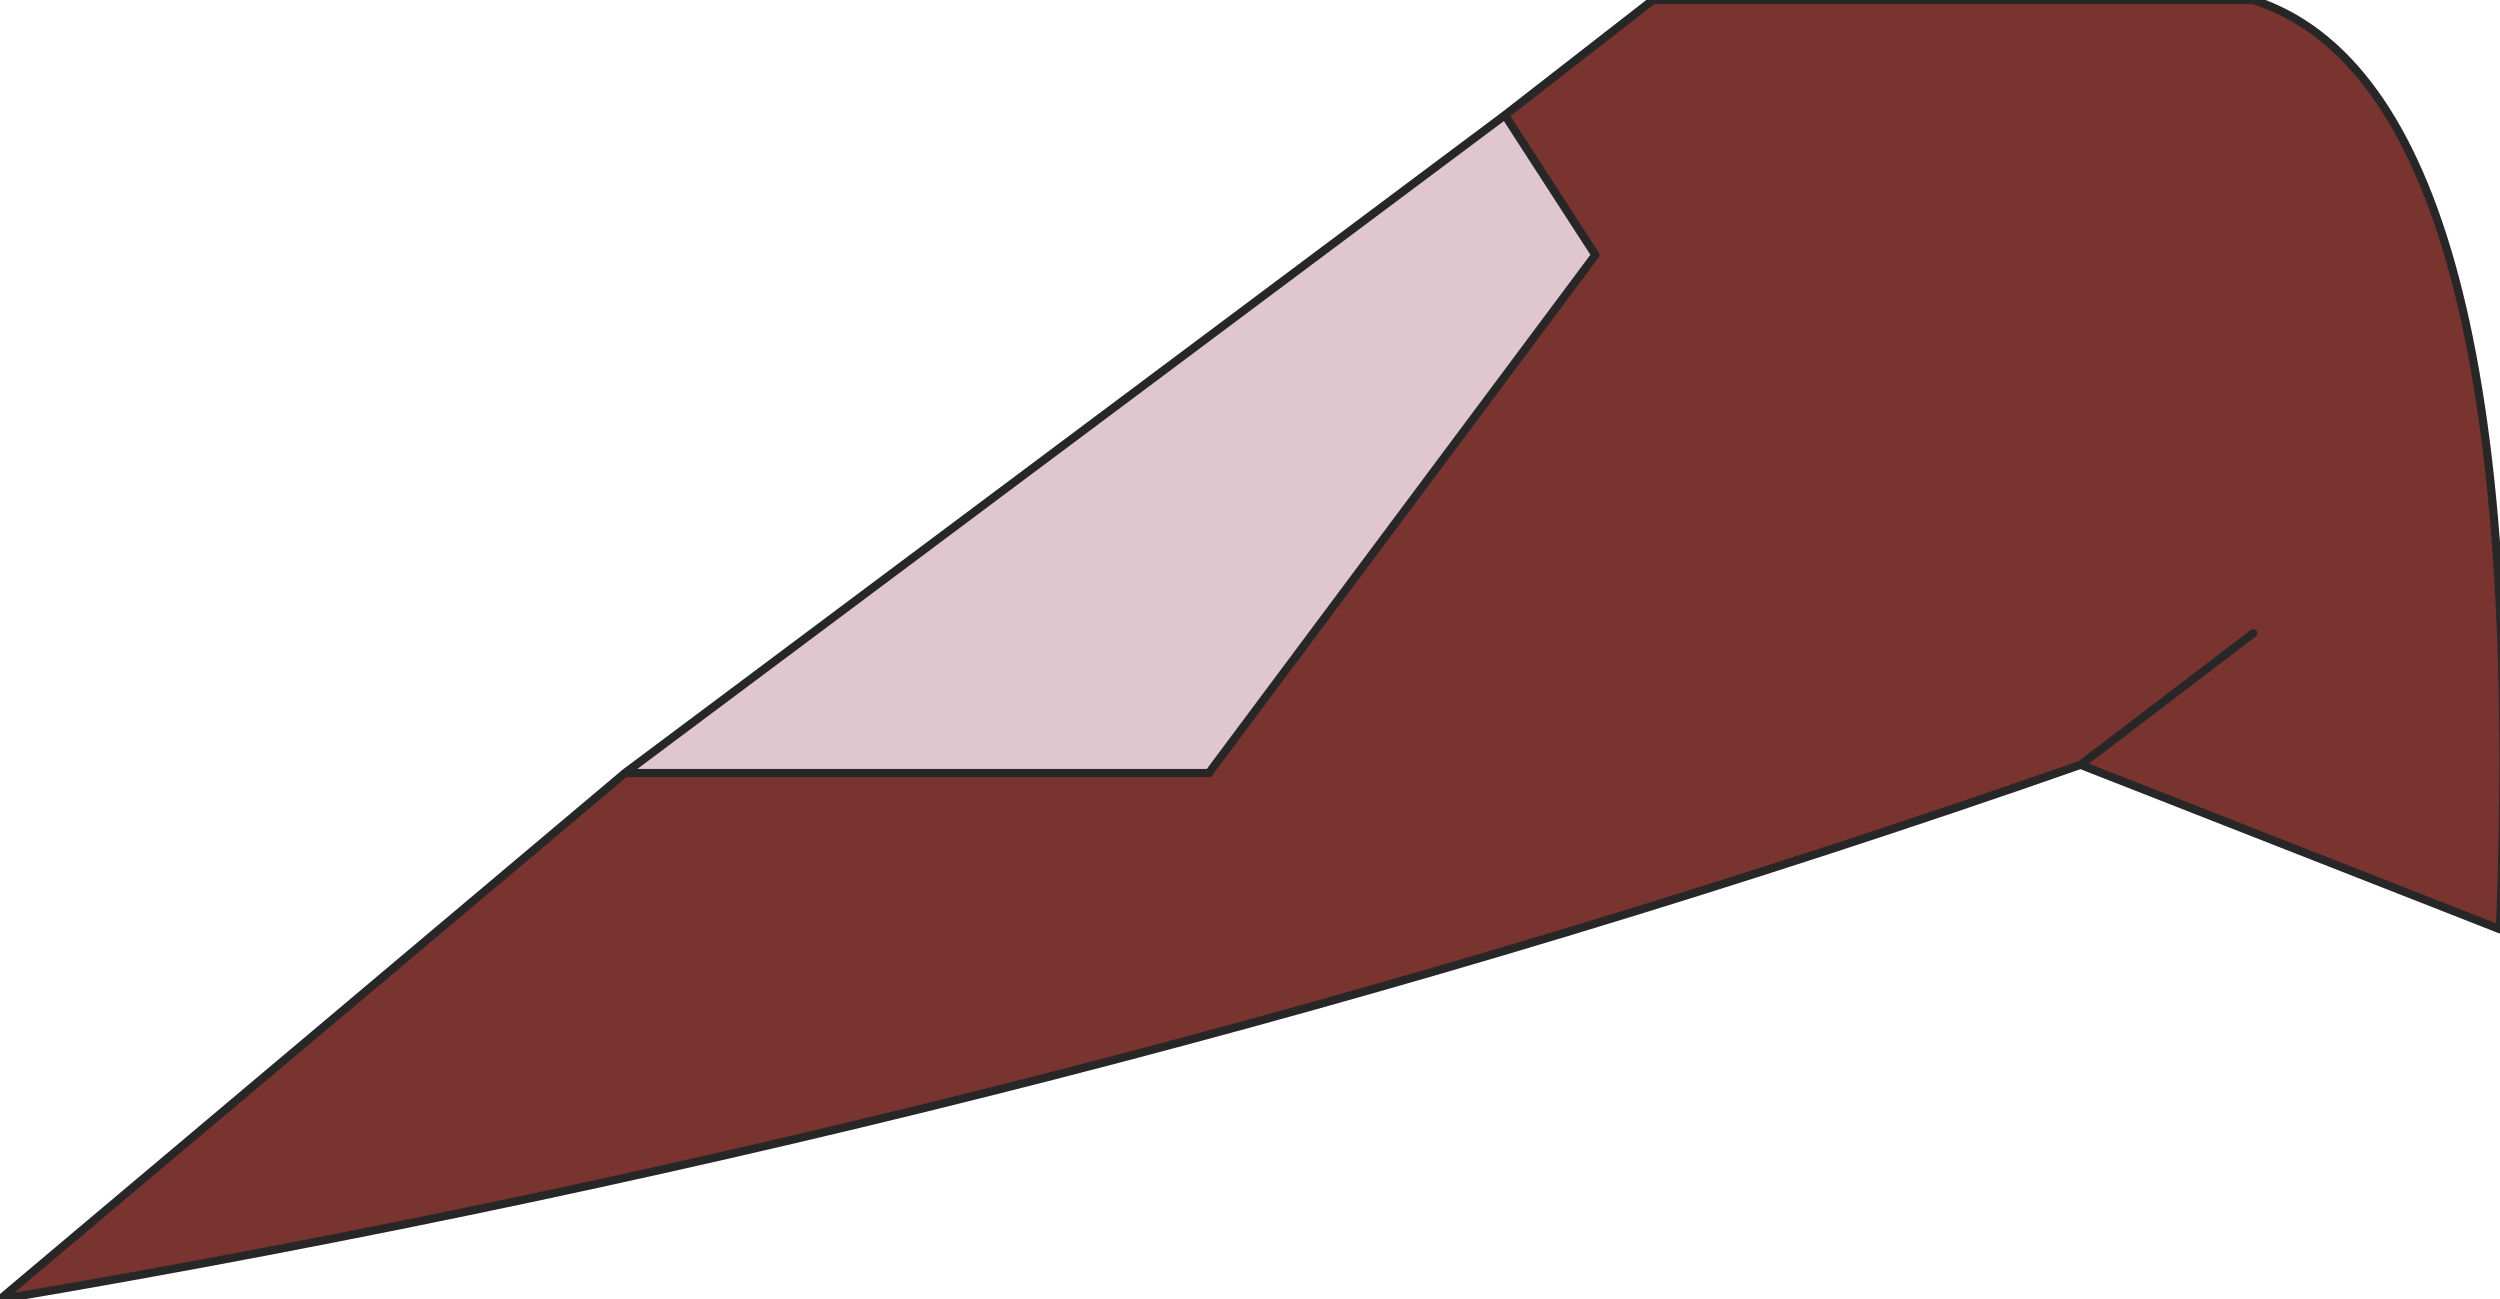 <?xml version="1.0" encoding="UTF-8" standalone="no"?>
<svg xmlns:xlink="http://www.w3.org/1999/xlink" height="7.9px" width="15.2px" xmlns="http://www.w3.org/2000/svg">
  <g transform="matrix(1, 0, 0, 1, 9.3, 1.35)">
    <path d="M-0.15 -0.65 L0.4 0.2 -1.95 3.35 -5.5 3.35 -0.15 -0.65" fill="#dfc6cf" fill-rule="evenodd" stroke="none"/>
    <path d="M-0.15 -0.65 L0.75 -1.35 4.4 -1.35 Q6.1 -0.8 5.9 4.3 L3.35 3.3 Q-2.8 5.45 -9.3 6.55 L-5.5 3.35 -1.95 3.35 0.4 0.2 -0.15 -0.65 M4.4 2.5 L3.35 3.3 4.4 2.5" fill="#7a3430" fill-rule="evenodd" stroke="none"/>
    <path d="M3.35 3.3 L5.9 4.3 Q6.1 -0.8 4.4 -1.35 L0.75 -1.35 -0.15 -0.65 0.4 0.2 -1.95 3.35 -5.5 3.35 -9.3 6.55 Q-2.8 5.45 3.35 3.3 L4.4 2.5 M-5.5 3.35 L-0.15 -0.65" fill="none" stroke="#272727" stroke-linecap="round" stroke-linejoin="round" stroke-width="0.05"/>
  </g>
</svg>
